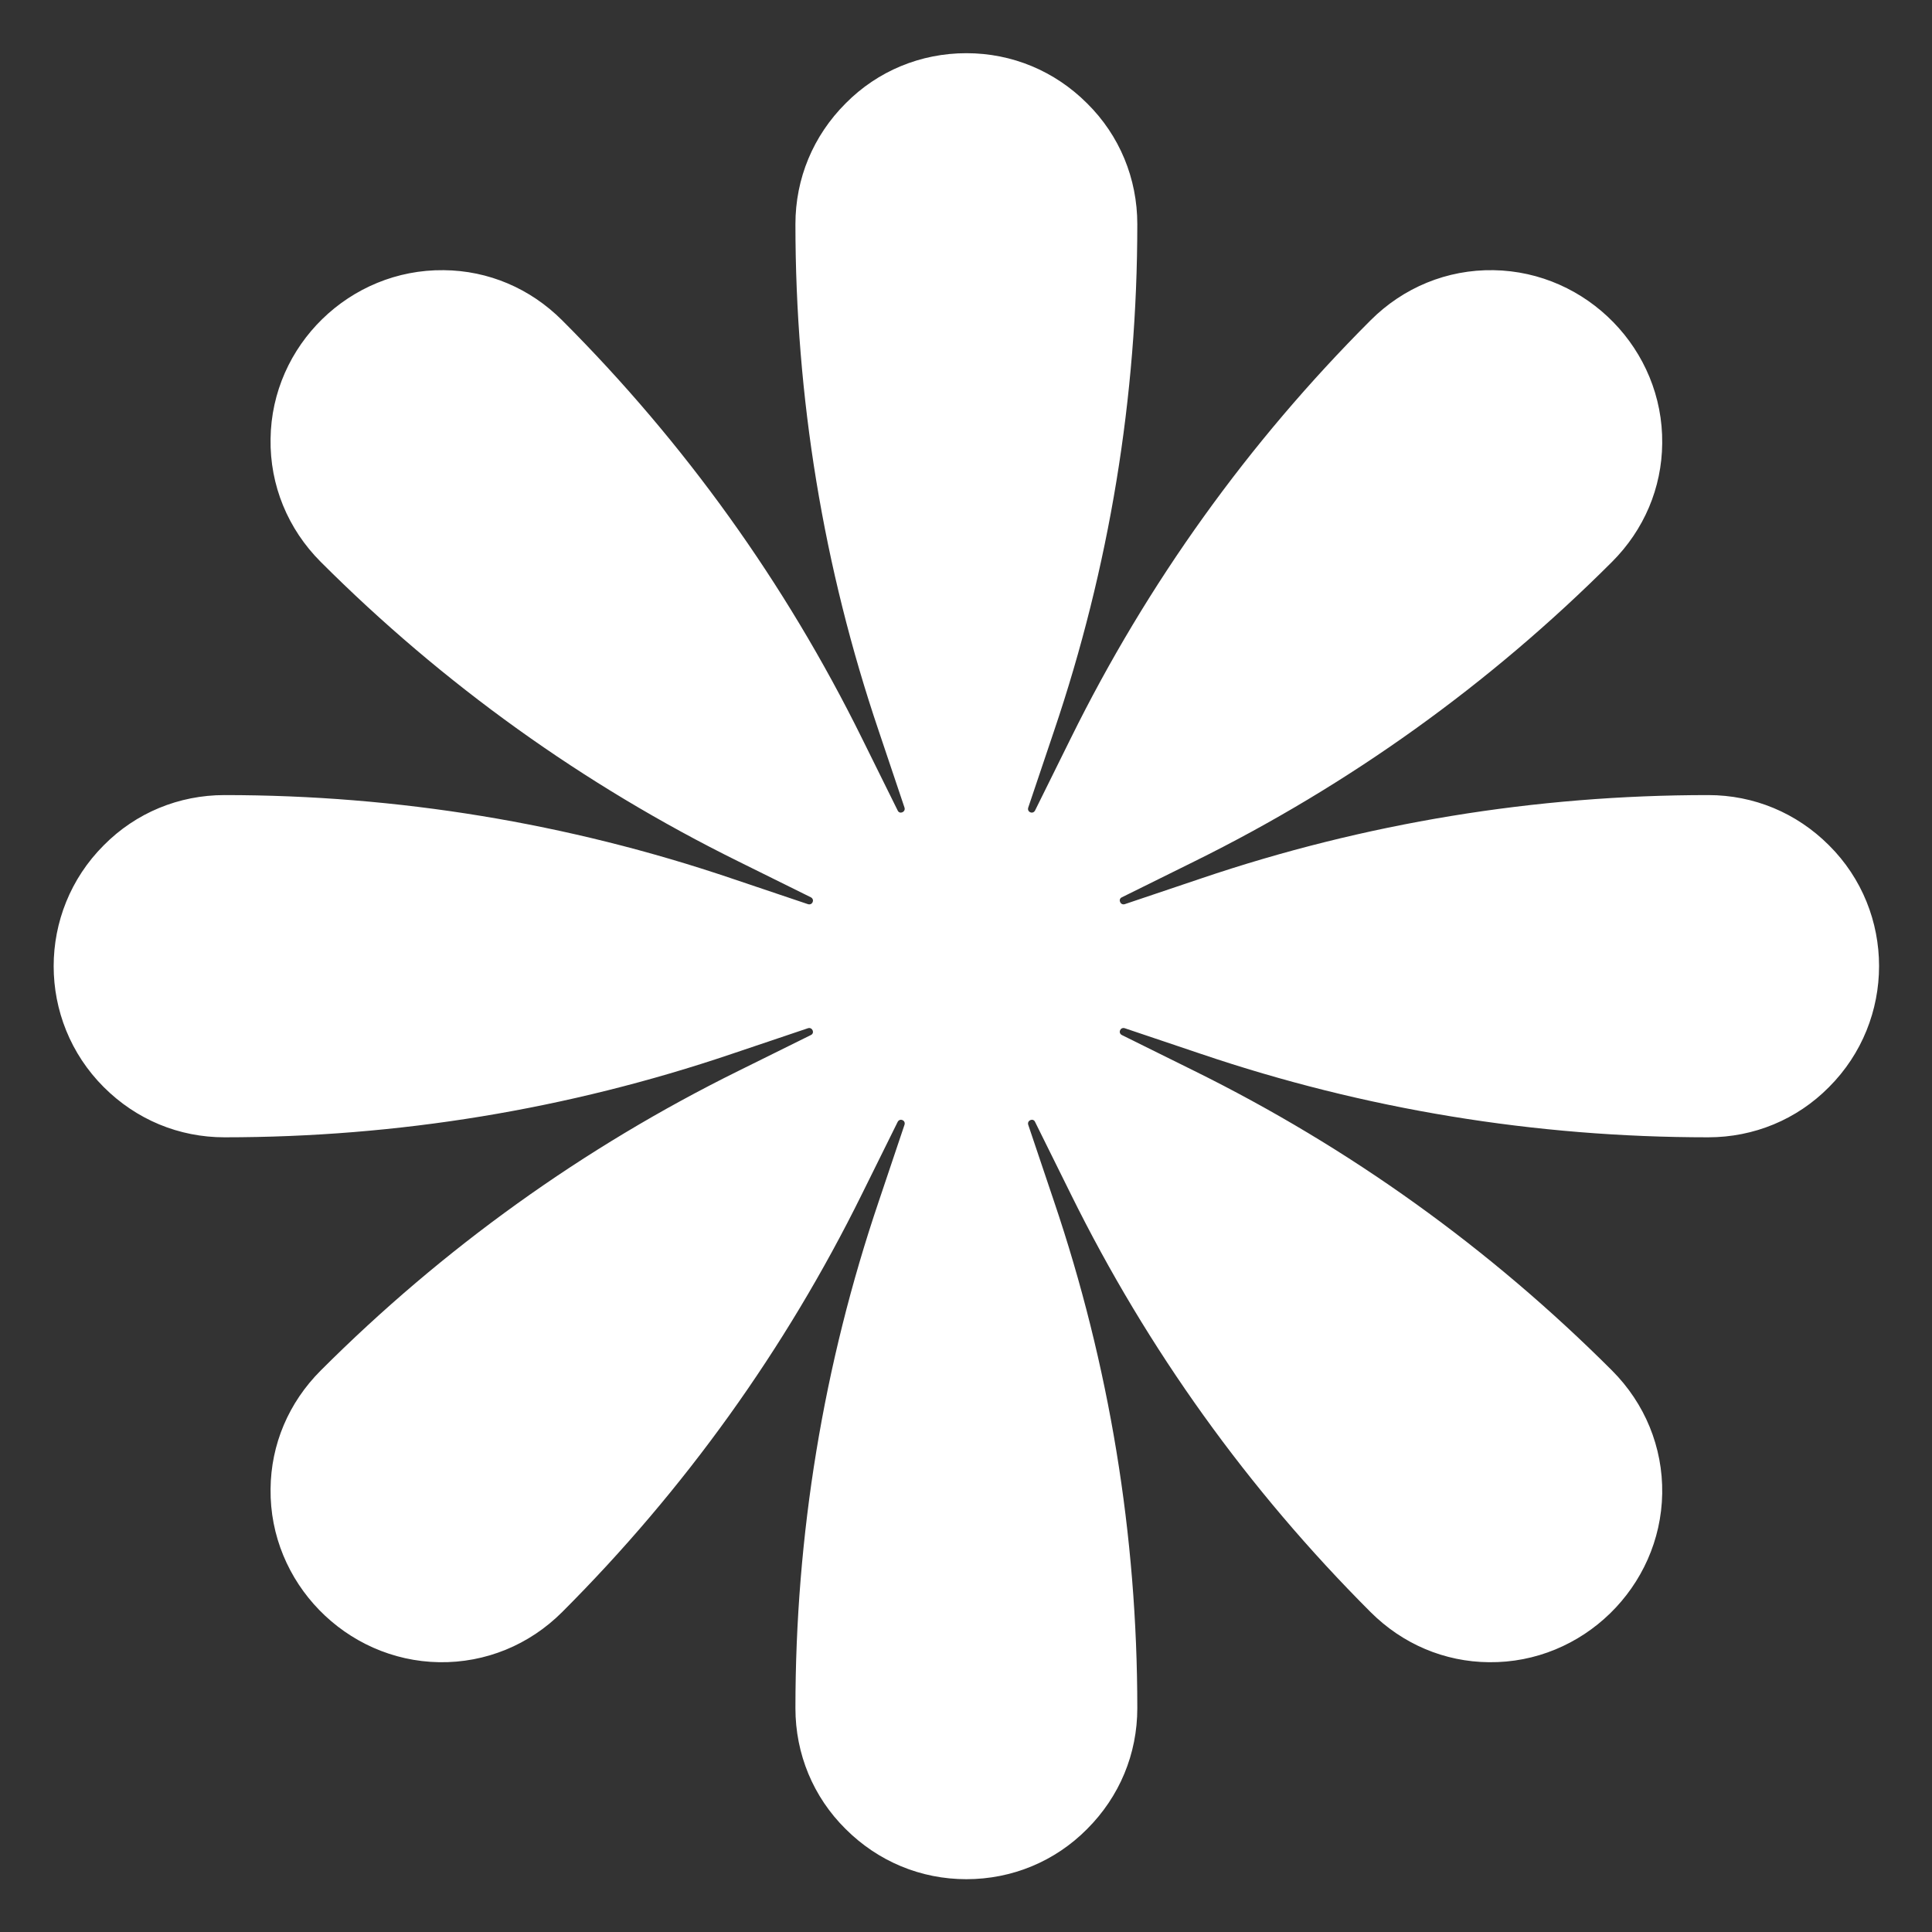 <svg width="45" height="45" viewBox="0 0 45 45" fill="none" xmlns="http://www.w3.org/2000/svg">
<rect x="0" y="0" width="45" height="45" fill="#333333" stroke="none"/>
<path d="M42.6 19.688C41.844 18.932 40.851 18.519 39.788 18.519C35.763 18.519 31.79 19.169 27.975 20.461L26.2 21.059C26.095 21.094 26.033 20.944 26.13 20.9L27.817 20.065C31.429 18.281 34.699 15.935 37.547 13.087C38.294 12.34 38.707 11.364 38.716 10.327C38.742 8.147 36.967 6.328 34.787 6.293C33.706 6.275 32.686 6.697 31.922 7.462C29.074 10.31 26.727 13.579 24.943 17.191L24.108 18.879C24.055 18.976 23.915 18.914 23.95 18.809L24.548 17.033C25.84 13.219 26.49 9.246 26.49 5.221C26.49 4.157 26.077 3.155 25.321 2.408C24.565 1.652 23.572 1.239 22.509 1.239C21.445 1.239 20.443 1.652 19.696 2.408C18.94 3.164 18.527 4.157 18.527 5.221C18.527 9.246 19.177 13.219 20.47 17.033L21.067 18.809C21.102 18.914 20.953 18.976 20.909 18.879L20.074 17.191C18.29 13.579 15.943 10.31 13.095 7.462C12.348 6.715 11.373 6.302 10.336 6.293C8.147 6.267 6.328 8.042 6.302 10.222C6.284 11.303 6.706 12.322 7.47 13.087C10.318 15.935 13.588 18.281 17.2 20.065L18.887 20.9C18.984 20.953 18.923 21.094 18.817 21.059L17.042 20.461C13.227 19.169 9.255 18.519 5.229 18.519C4.166 18.519 3.164 18.932 2.417 19.688C0.861 21.243 0.861 23.766 2.417 25.321C3.173 26.077 4.166 26.49 5.229 26.49C9.255 26.49 13.227 25.84 17.042 24.548L18.817 23.95C18.923 23.915 18.984 24.064 18.887 24.108L17.2 24.943C13.588 26.727 10.318 29.074 7.47 31.922C6.723 32.669 6.31 33.645 6.302 34.682C6.275 36.861 8.051 38.681 10.23 38.716C11.311 38.733 12.331 38.312 13.095 37.547C15.943 34.699 18.29 31.43 20.074 27.817L20.909 26.13C20.962 26.033 21.102 26.095 21.067 26.2L20.47 27.976C19.177 31.79 18.527 35.763 18.527 39.788C18.527 40.852 18.94 41.853 19.696 42.601C20.452 43.356 21.445 43.77 22.509 43.77C23.572 43.77 24.574 43.356 25.321 42.601C26.077 41.845 26.49 40.852 26.49 39.788C26.49 35.763 25.84 31.79 24.548 27.976L23.95 26.2C23.915 26.095 24.064 26.033 24.108 26.13L24.943 27.817C26.727 31.43 29.074 34.699 31.922 37.547C32.669 38.294 33.644 38.707 34.681 38.716C36.861 38.742 38.68 36.967 38.716 34.787C38.733 33.706 38.311 32.687 37.547 31.922C34.699 29.074 31.429 26.727 27.817 24.943L26.13 24.108C26.033 24.056 26.095 23.915 26.2 23.95L27.975 24.548C31.79 25.84 35.763 26.49 39.788 26.49C40.851 26.49 41.853 26.077 42.6 25.321C44.156 23.766 44.156 21.234 42.6 19.688Z" fill="white"/>
</svg>
